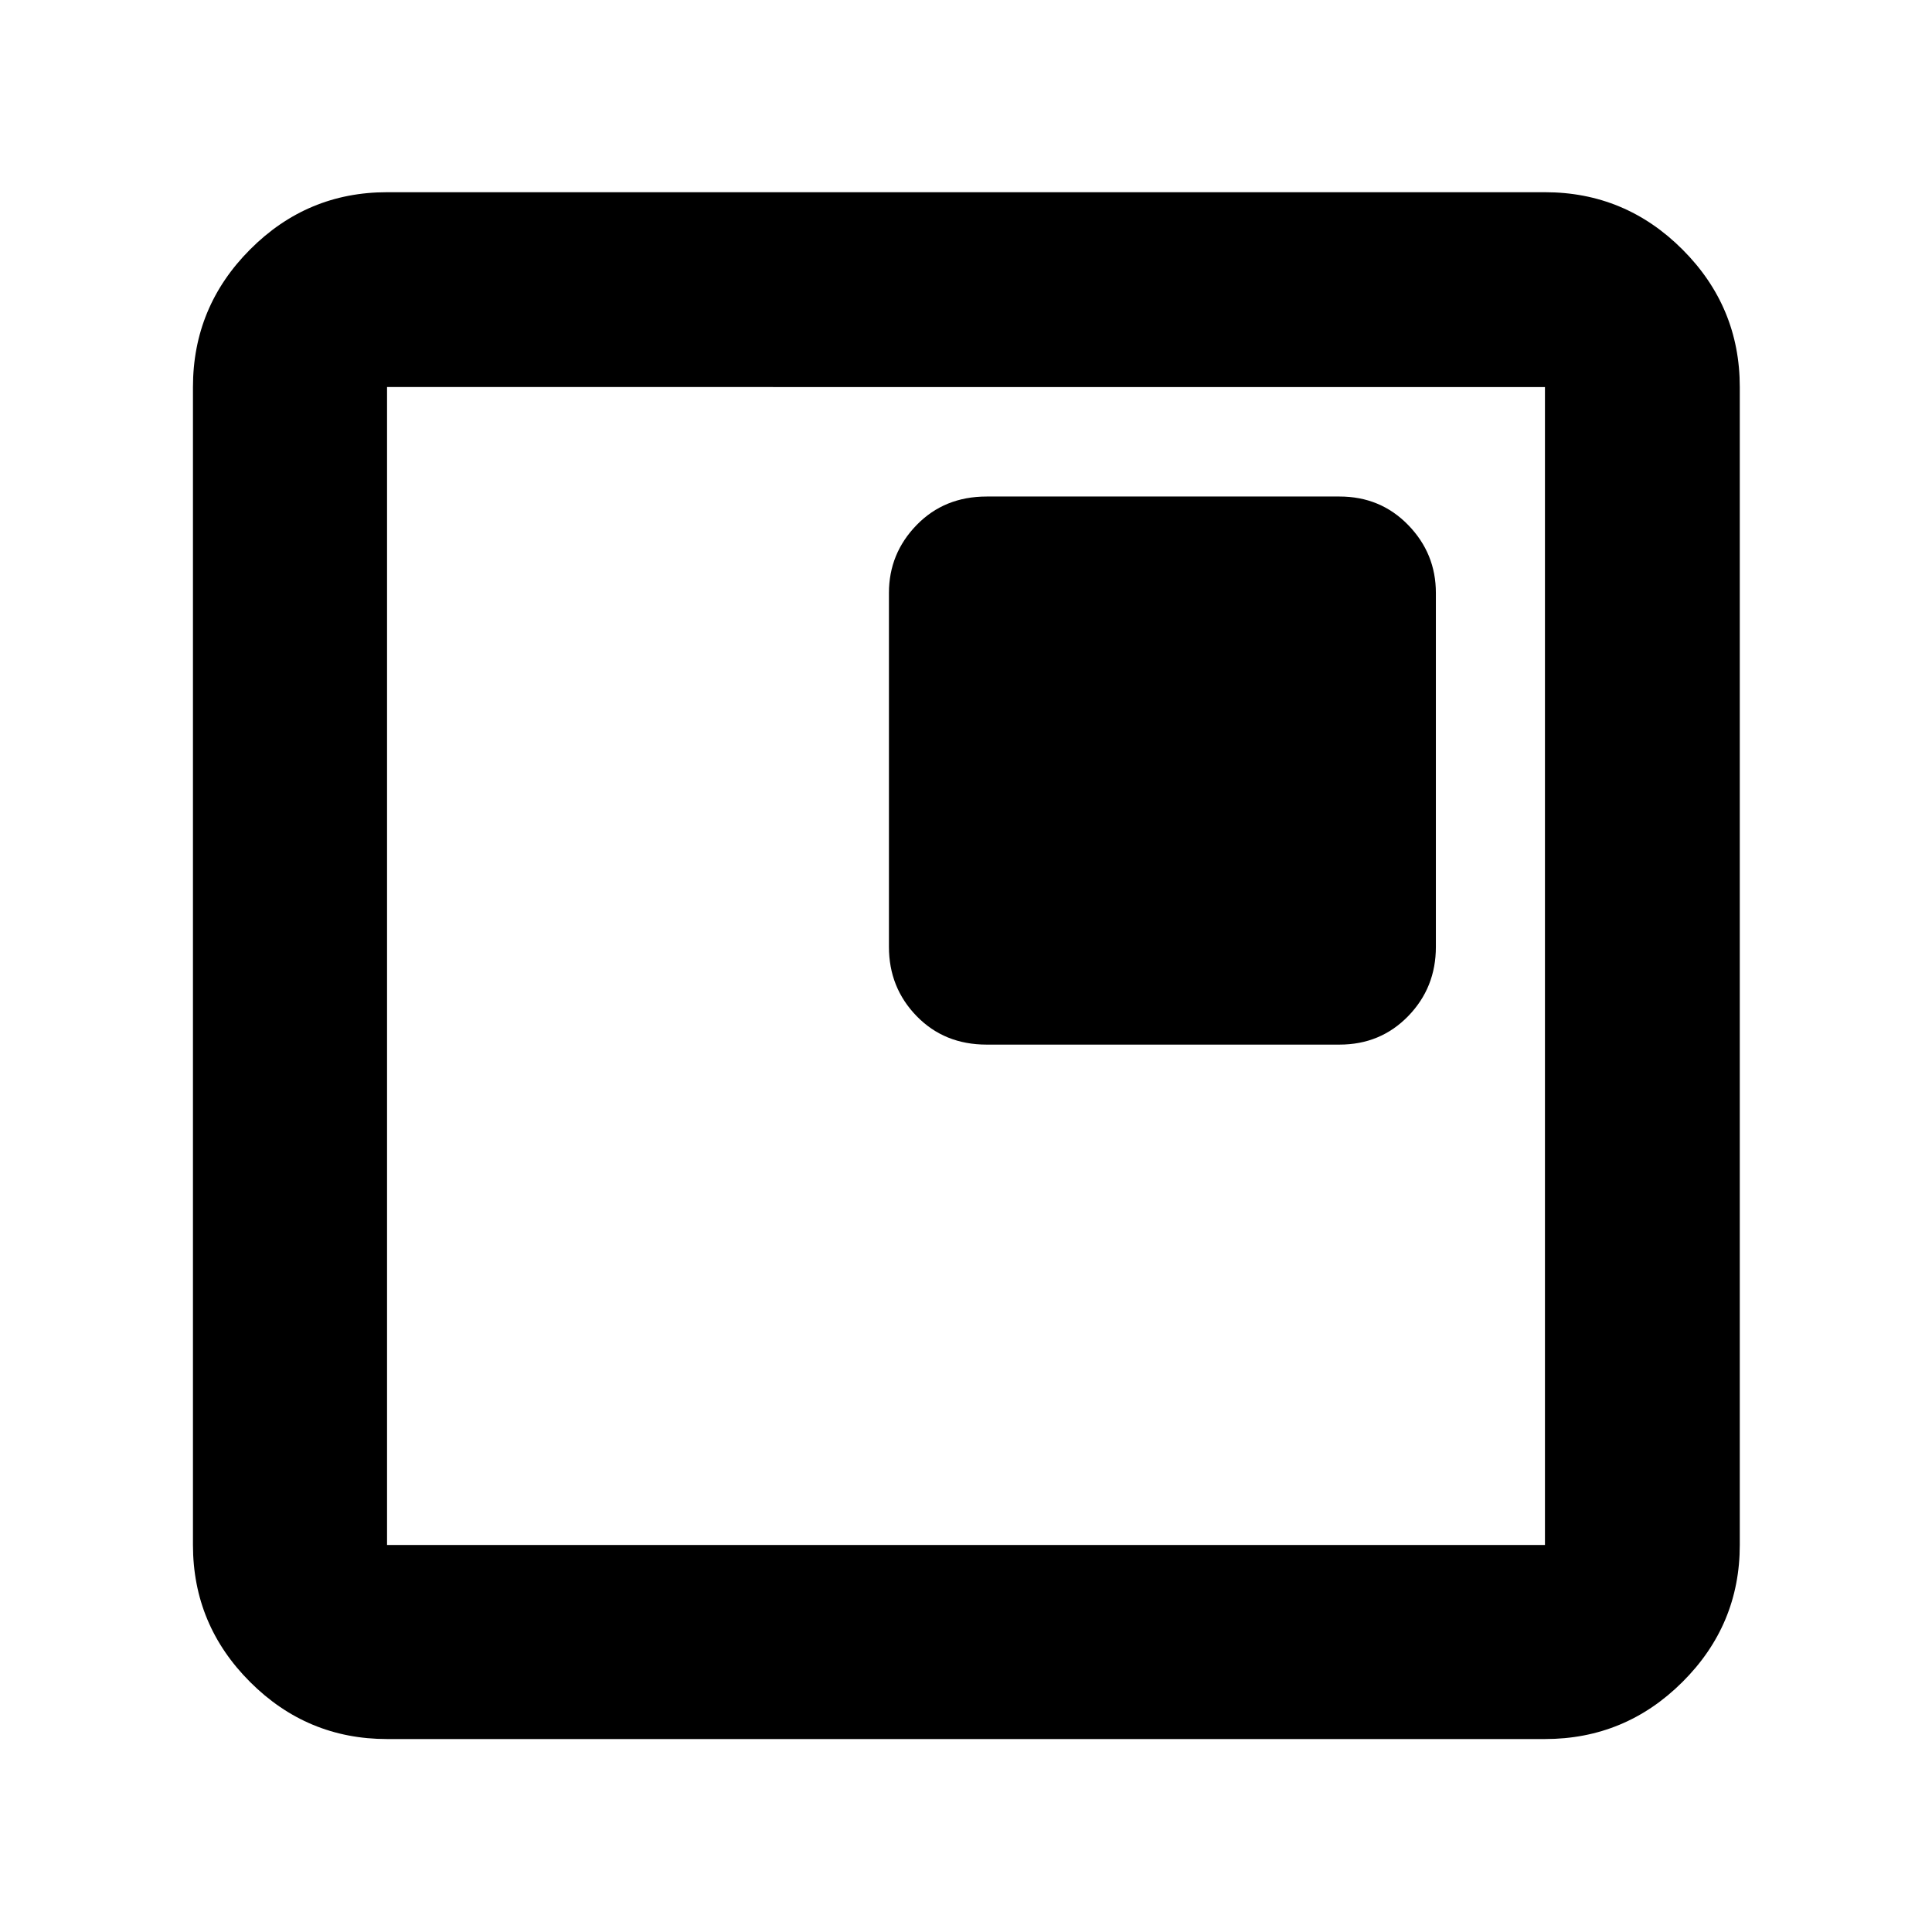 <svg xmlns="http://www.w3.org/2000/svg" height="40" viewBox="0 -960 960 960" width="40"><path d="M490.26-440.94h175.33q20.37 0 34.13-14.16 13.76-14.15 13.76-34.39v-175.9q0-19.58-13.76-33.73-13.76-14.16-34.13-14.16H490.26q-21.03 0-34.79 14.16-13.76 14.15-13.76 33.73v175.9q0 20.24 13.76 34.39 13.76 14.16 34.79 14.16ZM192.32-95.88q-39.71 0-68.07-28.37-28.37-28.36-28.37-68.07v-575.36q0-39.87 28.37-68.34 28.36-28.47 68.07-28.47h575.36q39.87 0 68.34 28.47 28.47 28.47 28.47 68.34v575.36q0 39.71-28.47 68.07-28.47 28.37-68.34 28.37H192.32Zm0-96.44h575.36v-575.36H192.32v575.36Zm0-575.36v575.36-575.36Z"/></svg>